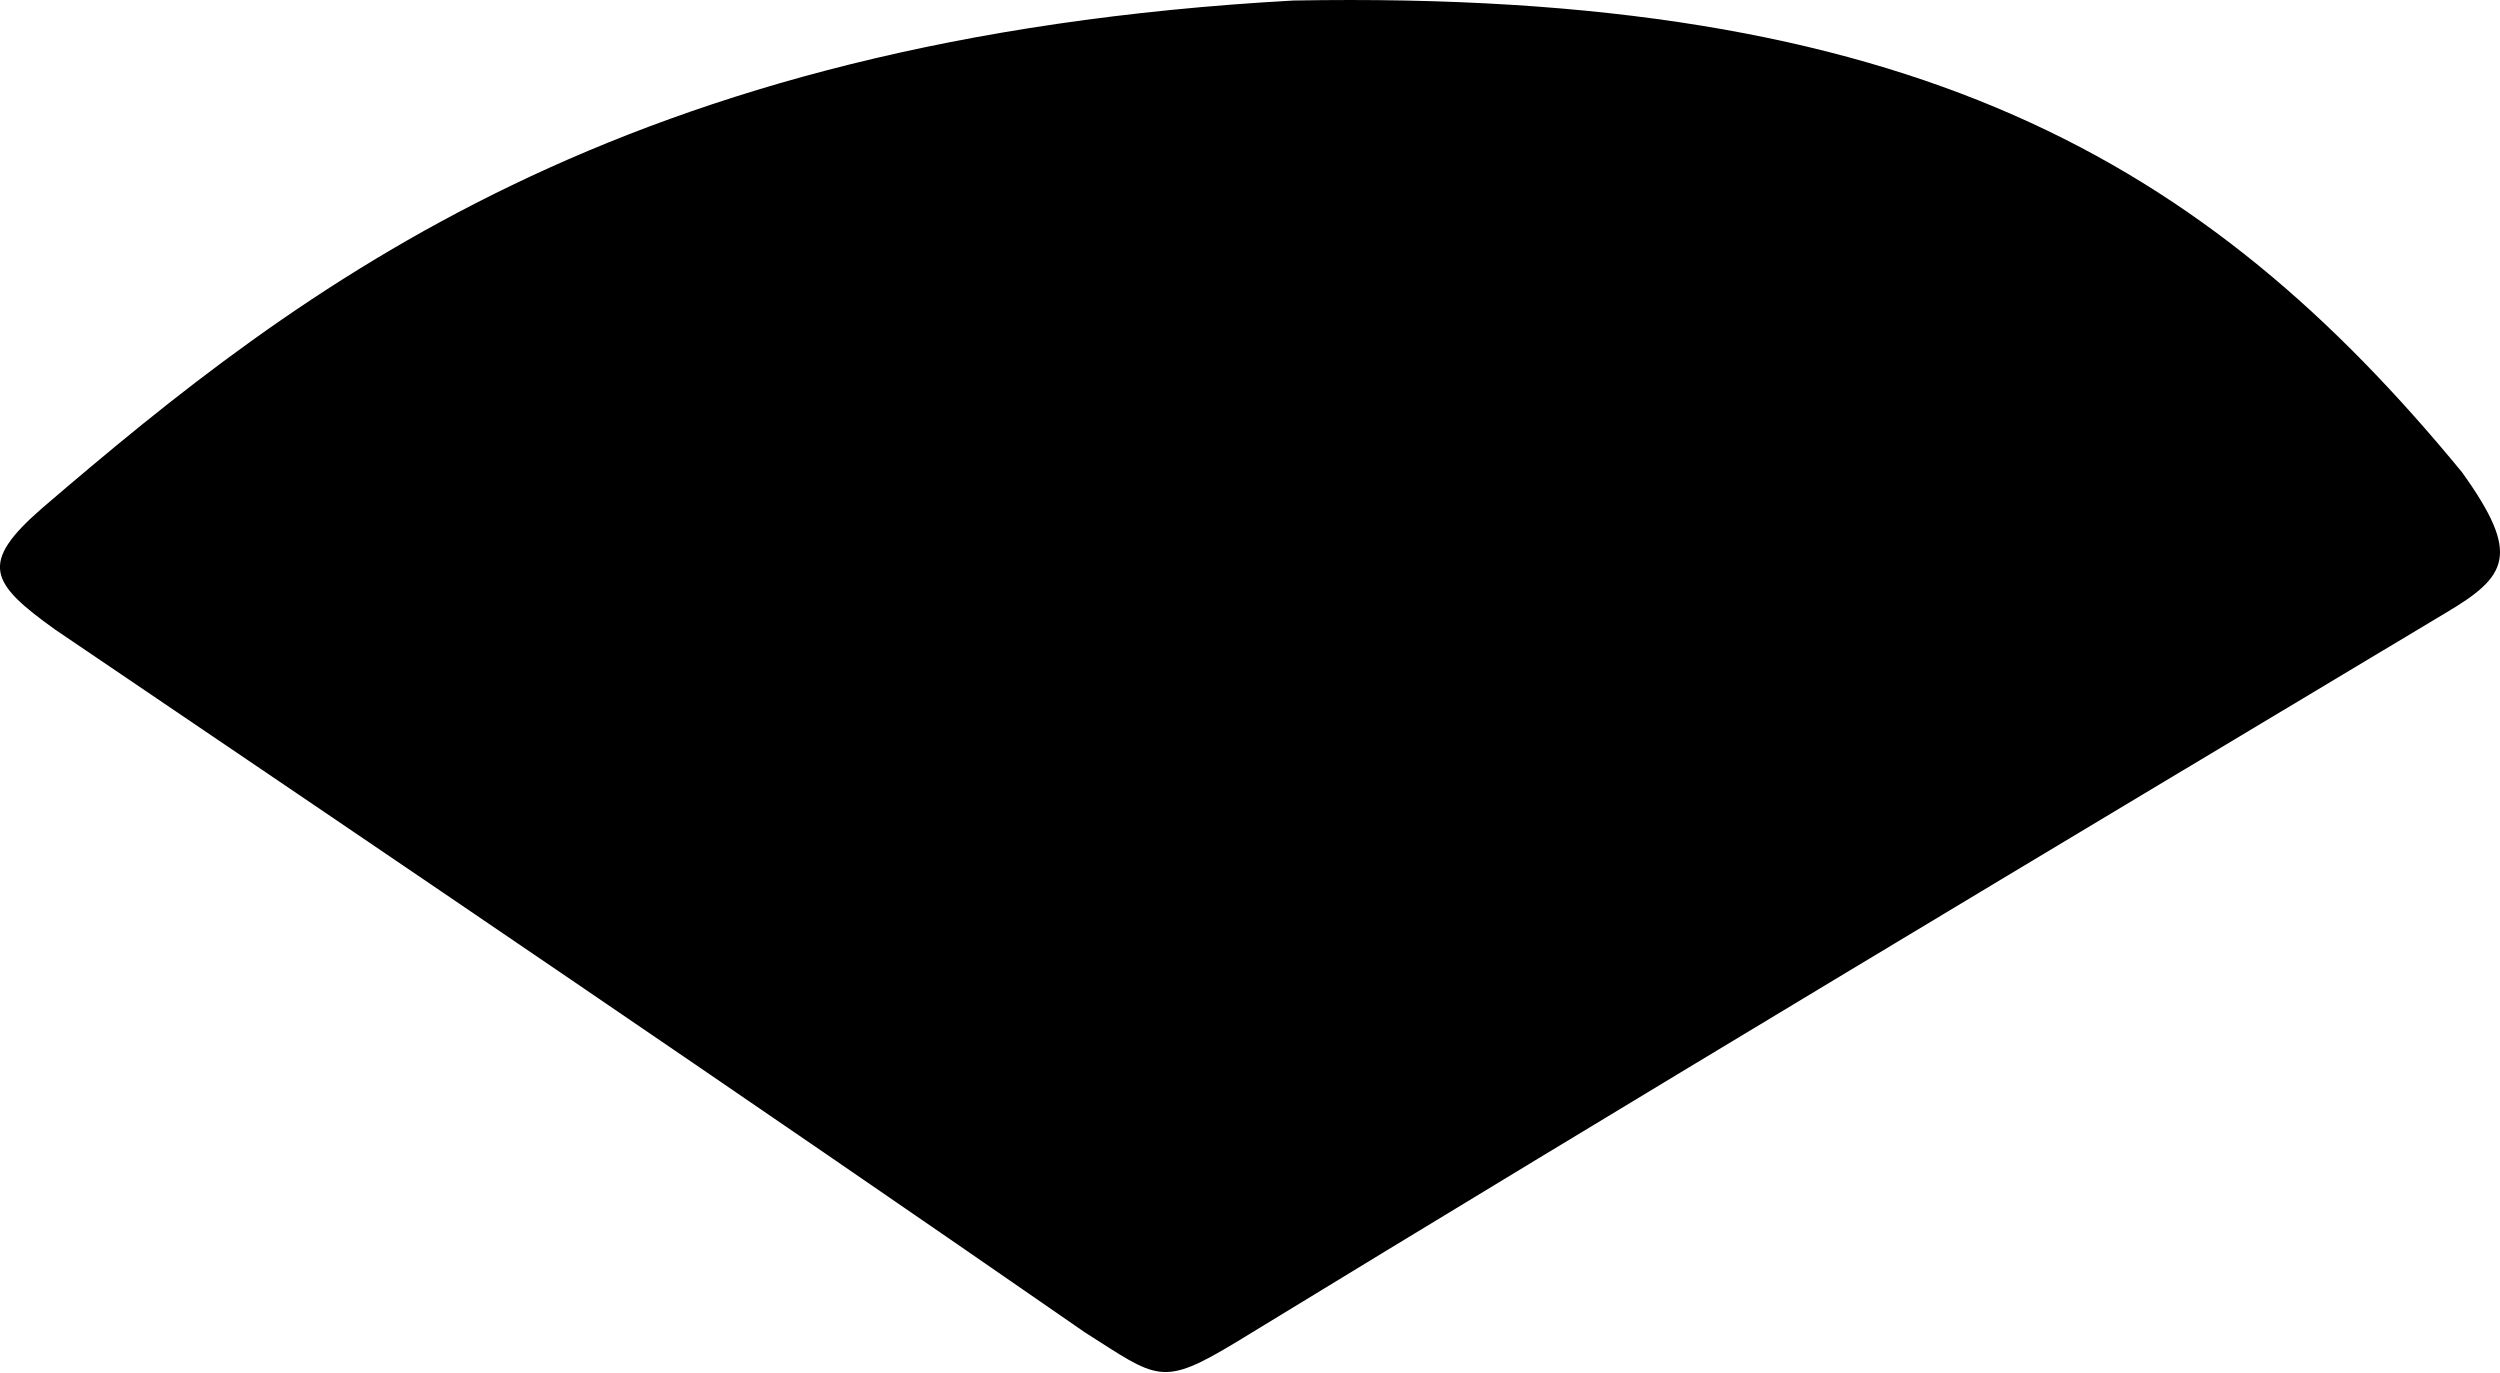 <svg xmlns="http://www.w3.org/2000/svg" viewBox="154.097 107.584 19.07 10.47">
	<path d="M 154.517 112.386 C 154.02 112.03 153.936 111.881 154.415 111.463 C 156.395 109.765 158.826 107.872 163.964 107.588 C 168.686 107.503 170.919 108.804 172.877 111.186 C 173.329 111.816 173.227 111.979 172.748 112.262 C 169.672 114.105 166.595 115.948 163.528 117.821 C 162.954 118.168 162.931 118.102 162.372 117.747 C 159.772 115.946 157.145 114.166 154.517 112.386" fill="#000000"/>
</svg>
